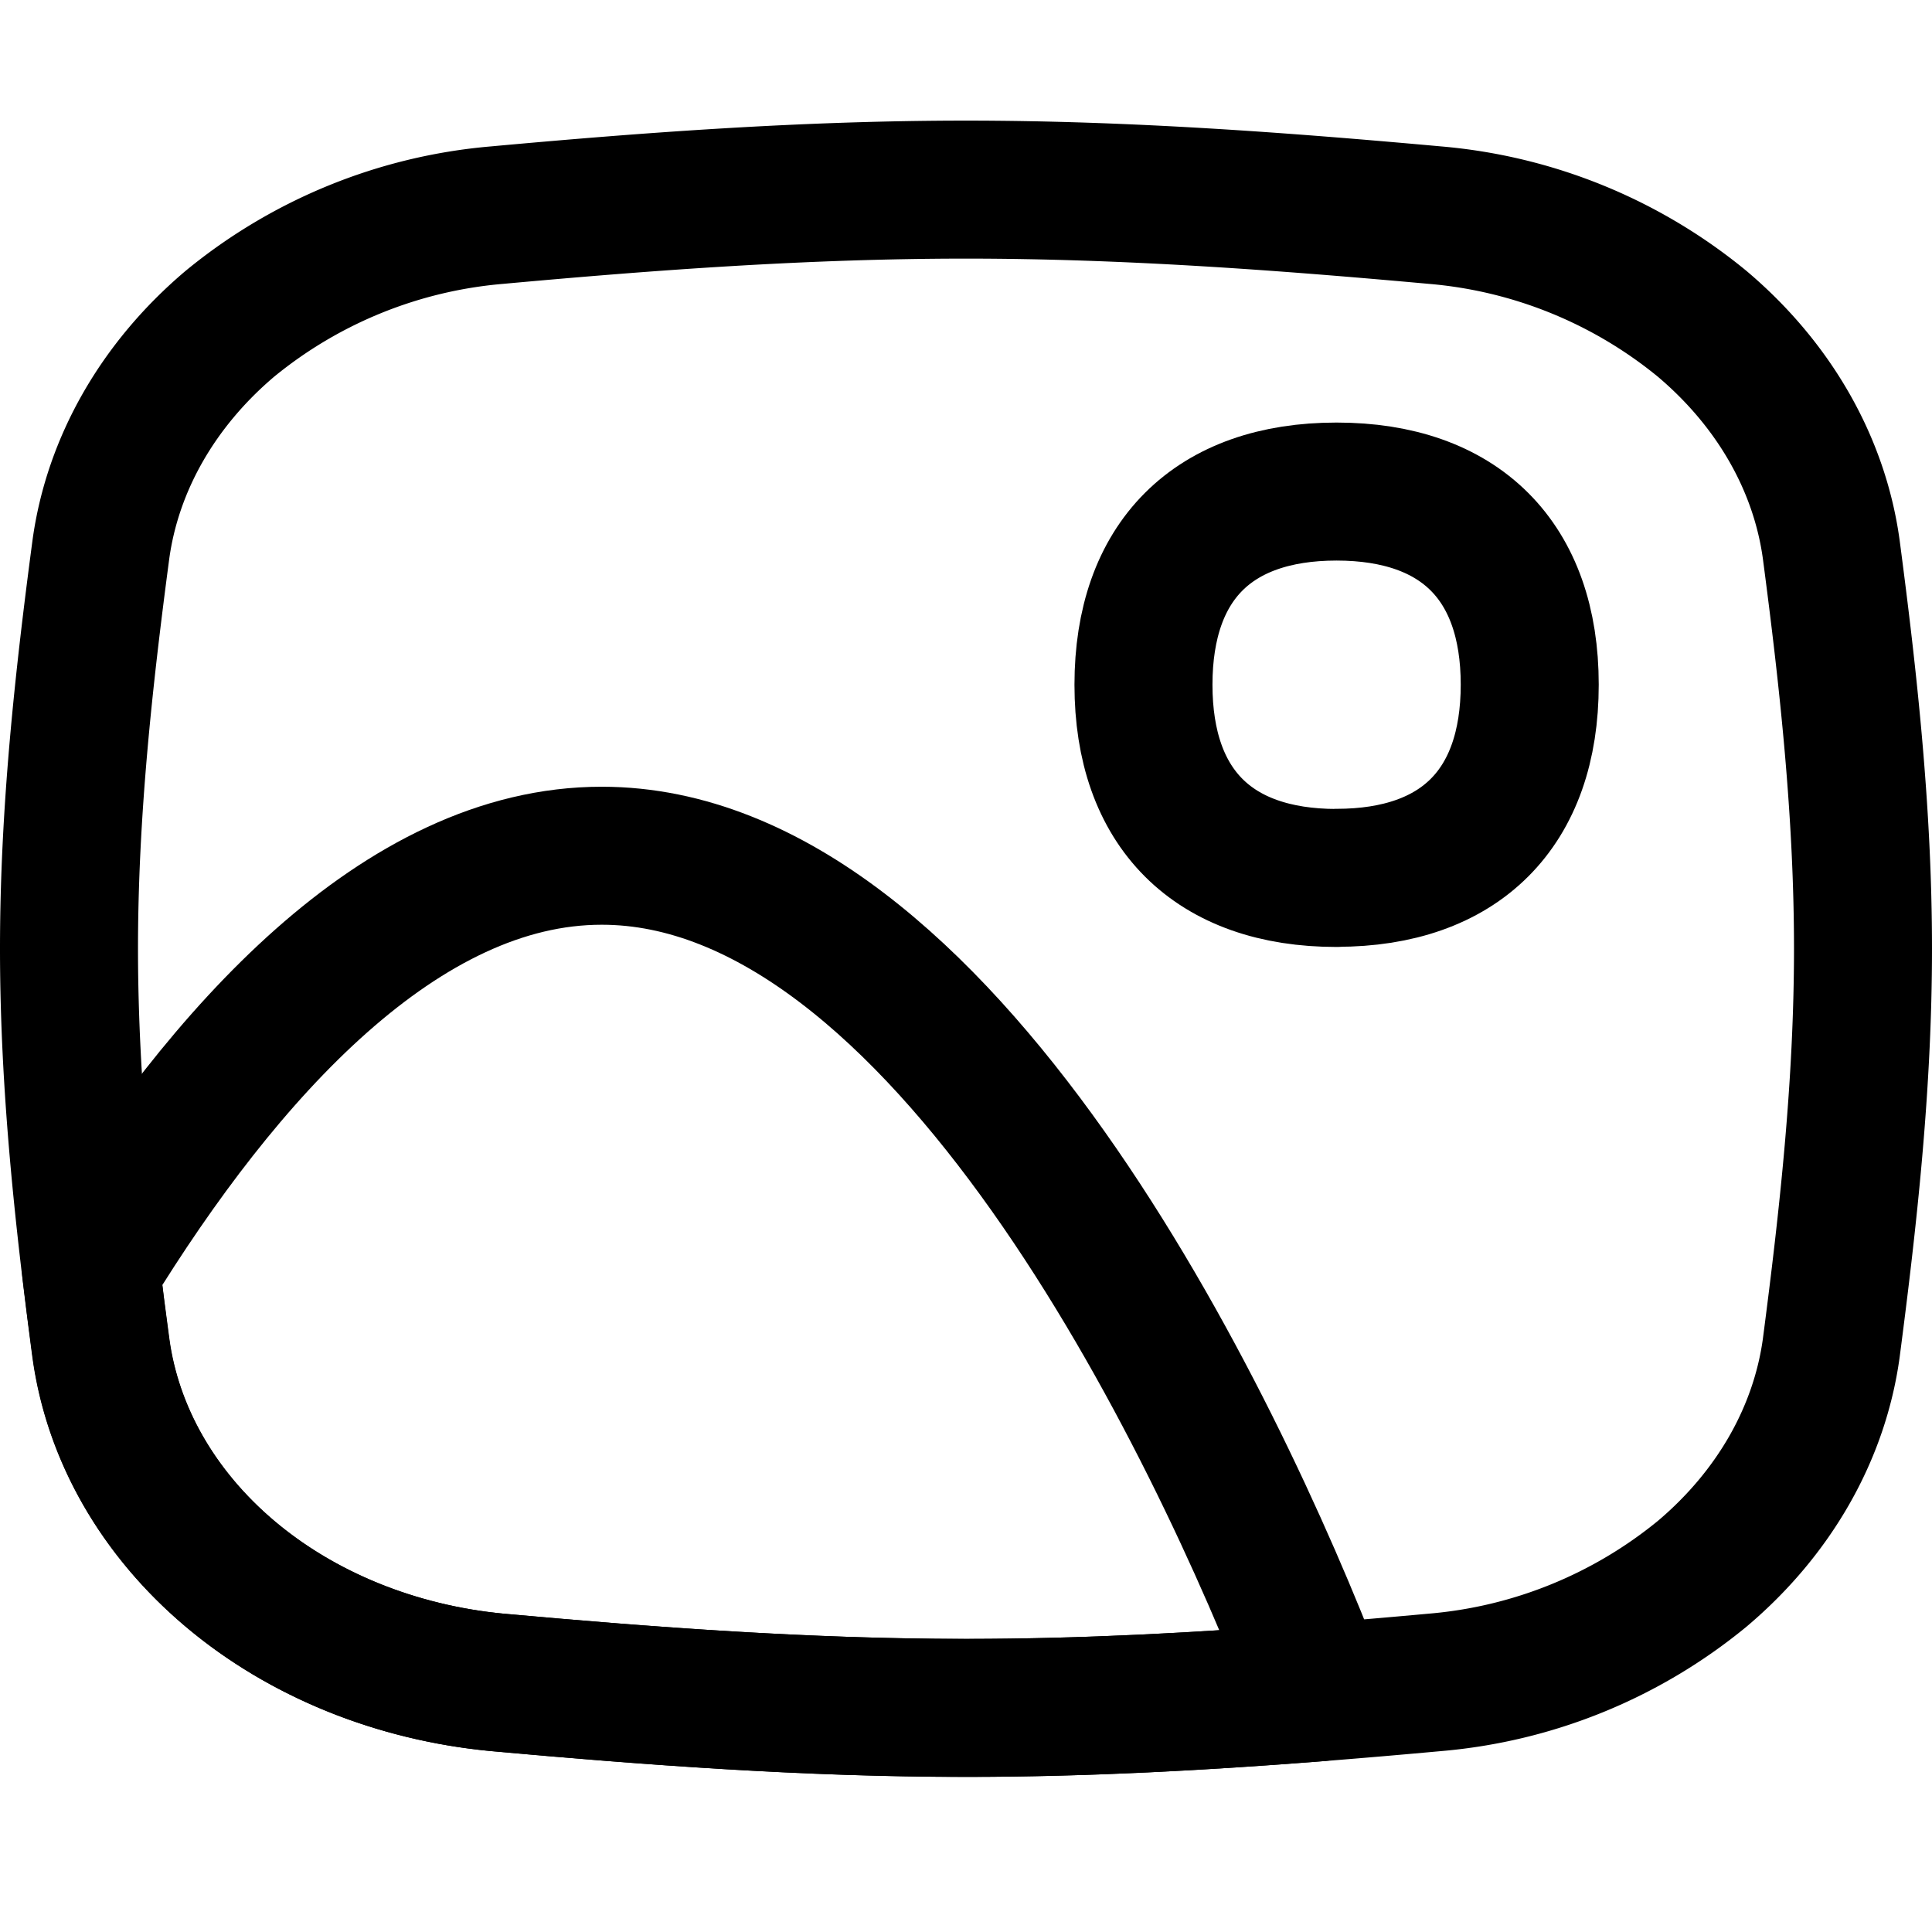 <svg xmlns="http://www.w3.org/2000/svg" fill="none" viewBox="0 0 14 14"><g stroke="currentColor" stroke-linecap="round" stroke-linejoin="round"><path d="M9.686 6.361c.895 0 1.399-.503 1.399-1.4 0-.895-.504-1.399-1.4-1.399s-1.399.504-1.399 1.4.504 1.4 1.4 1.4"/><path d="M3.601 1.559a3.52 3.52 0 0 0-1.935.787c-.52.44-.85 1.017-.935 1.636C.606 4.924.5 5.889.5 6.875s.106 1.952.23 2.893c.085.62.415 1.196.936 1.636s1.204.717 1.935.787c1.106.1 2.241.185 3.399.185s2.293-.084 3.4-.185a3.52 3.52 0 0 0 1.935-.787c.521-.44.85-1.017.935-1.636.123-.942.23-1.907.23-2.893s-.106-1.952-.23-2.893c-.085-.62-.415-1.196-.936-1.636a3.52 3.52 0 0 0-1.935-.787c-1.105-.1-2.24-.185-3.399-.185s-2.293.084-3.399.185"/><path d="M9.556 12.263c-.761-1.993-2.74-6.062-5.195-6.062C2.91 6.2 1.625 7.622.659 9.197q.034.287.073.571c.084.62.414 1.196.935 1.636s1.203.717 1.935.787c1.105.1 2.241.185 3.399.185.865 0 1.718-.047 2.555-.113"/></g></svg>